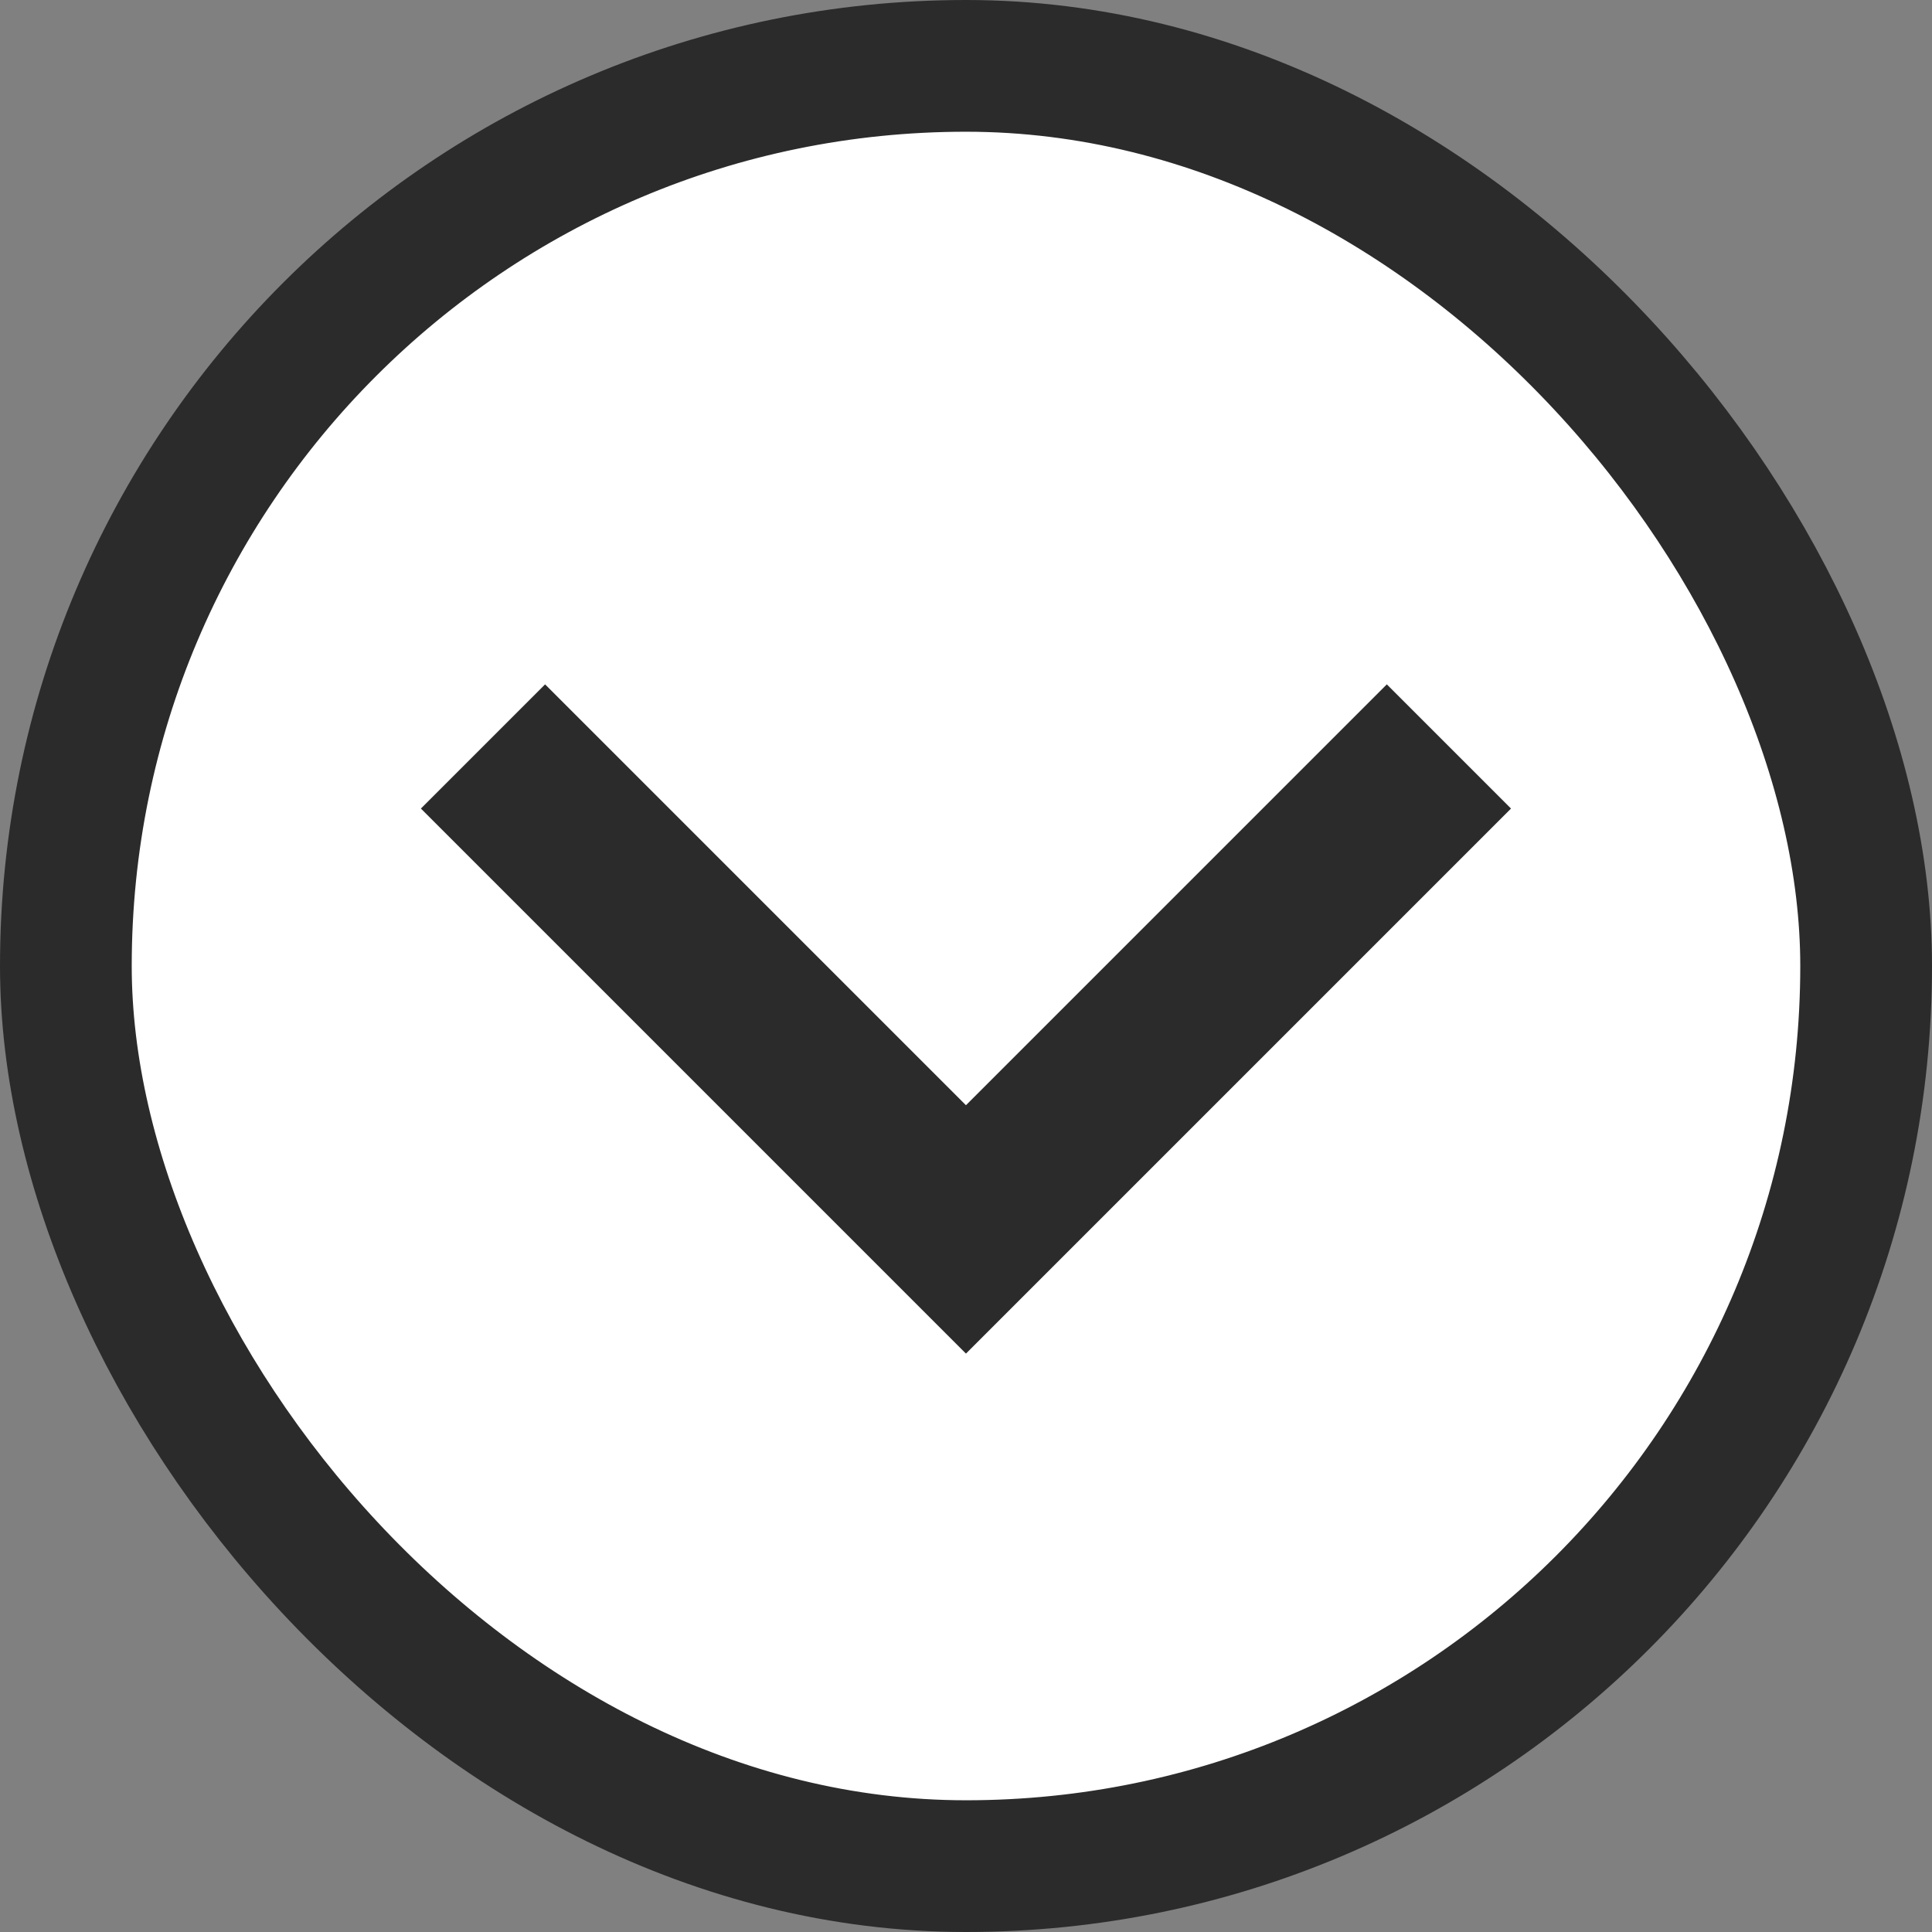 <svg width="44" height="44" viewBox="0 0 44 44" fill="none" xmlns="http://www.w3.org/2000/svg">
<rect x="0" y="0" width="44" height="44" fill="#808080" stroke="none"/>
<rect x="1.5" y="1.5" width="41" height="41" rx="20.5" fill="white" stroke="#2B2B2B" stroke-width="3"/>
<path d="M32.998 17L21.999 27.999L11 17" stroke="#2B2B2B" stroke-width="4"/>
</svg>
